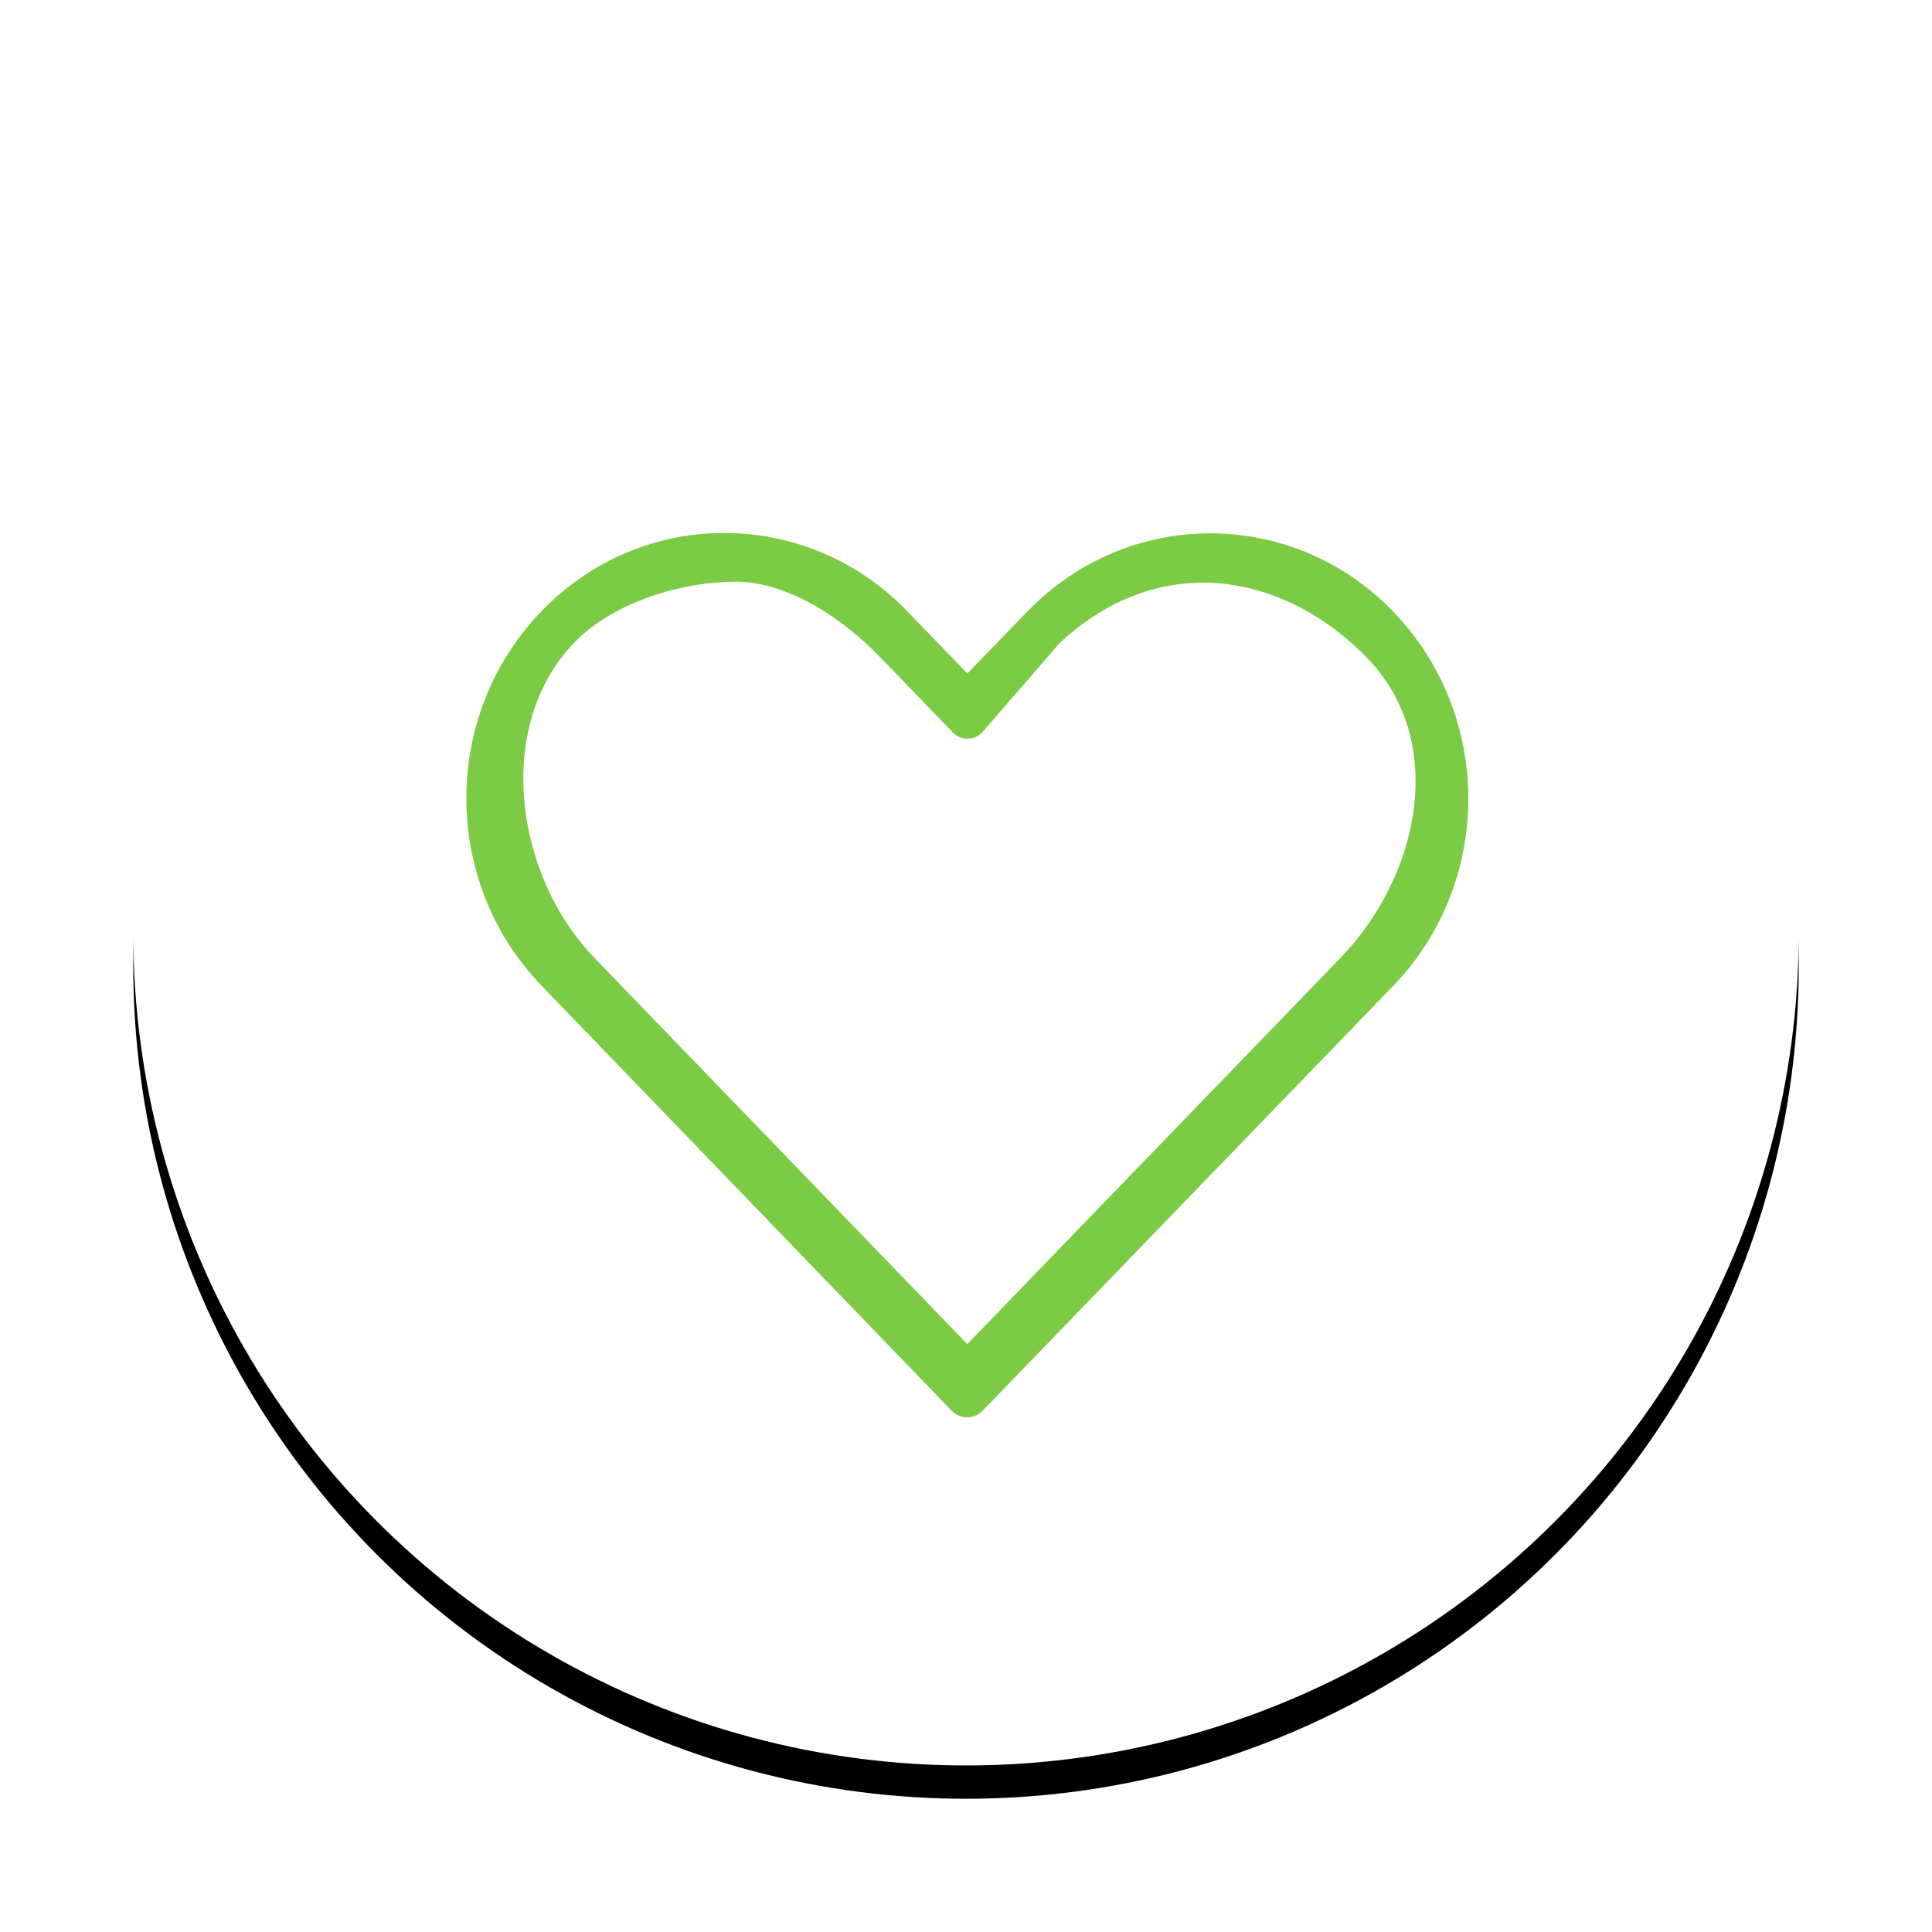 <?xml version="1.0" encoding="UTF-8"?>
<svg width="58px" height="58px" viewBox="0 0 58 58" version="1.1" xmlns="http://www.w3.org/2000/svg" xmlns:xlink="http://www.w3.org/1999/xlink">
    <!-- Generator: Sketch 50.2 (55047) - http://www.bohemiancoding.com/sketch -->
    <title>icLikeAvatarDesktop</title>
    <desc>Created with Sketch.</desc>
    <defs>
        <circle id="path-1" cx="25" cy="25" r="25"></circle>
        <filter x="-13.0%" y="-11.0%" width="126.0%" height="126.0%" filterUnits="objectBoundingBox" id="filter-3">
            <feOffset dx="0" dy="1" in="SourceAlpha" result="shadowOffsetOuter1"></feOffset>
            <feGaussianBlur stdDeviation="2" in="shadowOffsetOuter1" result="shadowBlurOuter1"></feGaussianBlur>
            <feColorMatrix values="0 0 0 0 0   0 0 0 0 0   0 0 0 0 0  0 0 0 0.3 0" type="matrix" in="shadowBlurOuter1"></feColorMatrix>
        </filter>
        <path d="M12.262,15.342 C9.244,18.462 9.248,23.472 12.262,26.595 L24.569,39.351 C24.69,39.477 24.858,39.549 25.034,39.549 C25.21,39.549 25.378,39.477 25.499,39.351 C29.606,35.104 33.71,30.852 37.817,26.605 C40.834,23.485 40.834,18.472 37.817,15.352 C34.799,12.231 29.867,12.231 26.849,15.352 L25.039,17.219 L23.23,15.342 C21.721,13.781 19.727,13 17.741,13 C15.754,13 13.771,13.781 12.262,15.342 Z M18.076,14.463 C19.628,14.463 21.248,15.513 22.45,16.757 L24.605,18.989 C24.719,19.108 24.878,19.176 25.044,19.176 C25.21,19.176 25.369,19.108 25.484,18.989 L27.826,16.289 C30.917,13.438 34.644,14.27 37.048,16.757 C39.453,19.243 38.643,23.273 36.239,25.76 C32.505,29.622 28.773,33.489 25.039,37.351 L13.84,25.751 C11.437,23.261 10.838,18.775 13.242,16.289 C14.444,15.046 16.523,14.463 18.076,14.463 Z" id="path-4"></path>
    </defs>
    <g id="RHP-Search--Desktop-v2" stroke="none" stroke-width="1" fill="none" fill-rule="evenodd">
        <g id="icLikeAvatarDesktop" transform="translate(4, 3)">
            <mask id="mask-2" fill="white">
                <use xlink:href="#path-1"></use>
            </mask>
            <g id="Mask">
                <use fill="black" fill-opacity="1" filter="url(#filter-3)" xlink:href="#path-1"></use>
                <use fill="#FFFFFF" fill-rule="evenodd" xlink:href="#path-1"></use>
            </g>
            <mask id="mask-5" fill="white">
                <use xlink:href="#path-4"></use>
            </mask>
            <use id="Mask" fill="#7BCB45" fill-rule="nonzero" xlink:href="#path-4"></use>
        </g>
    </g>
</svg>